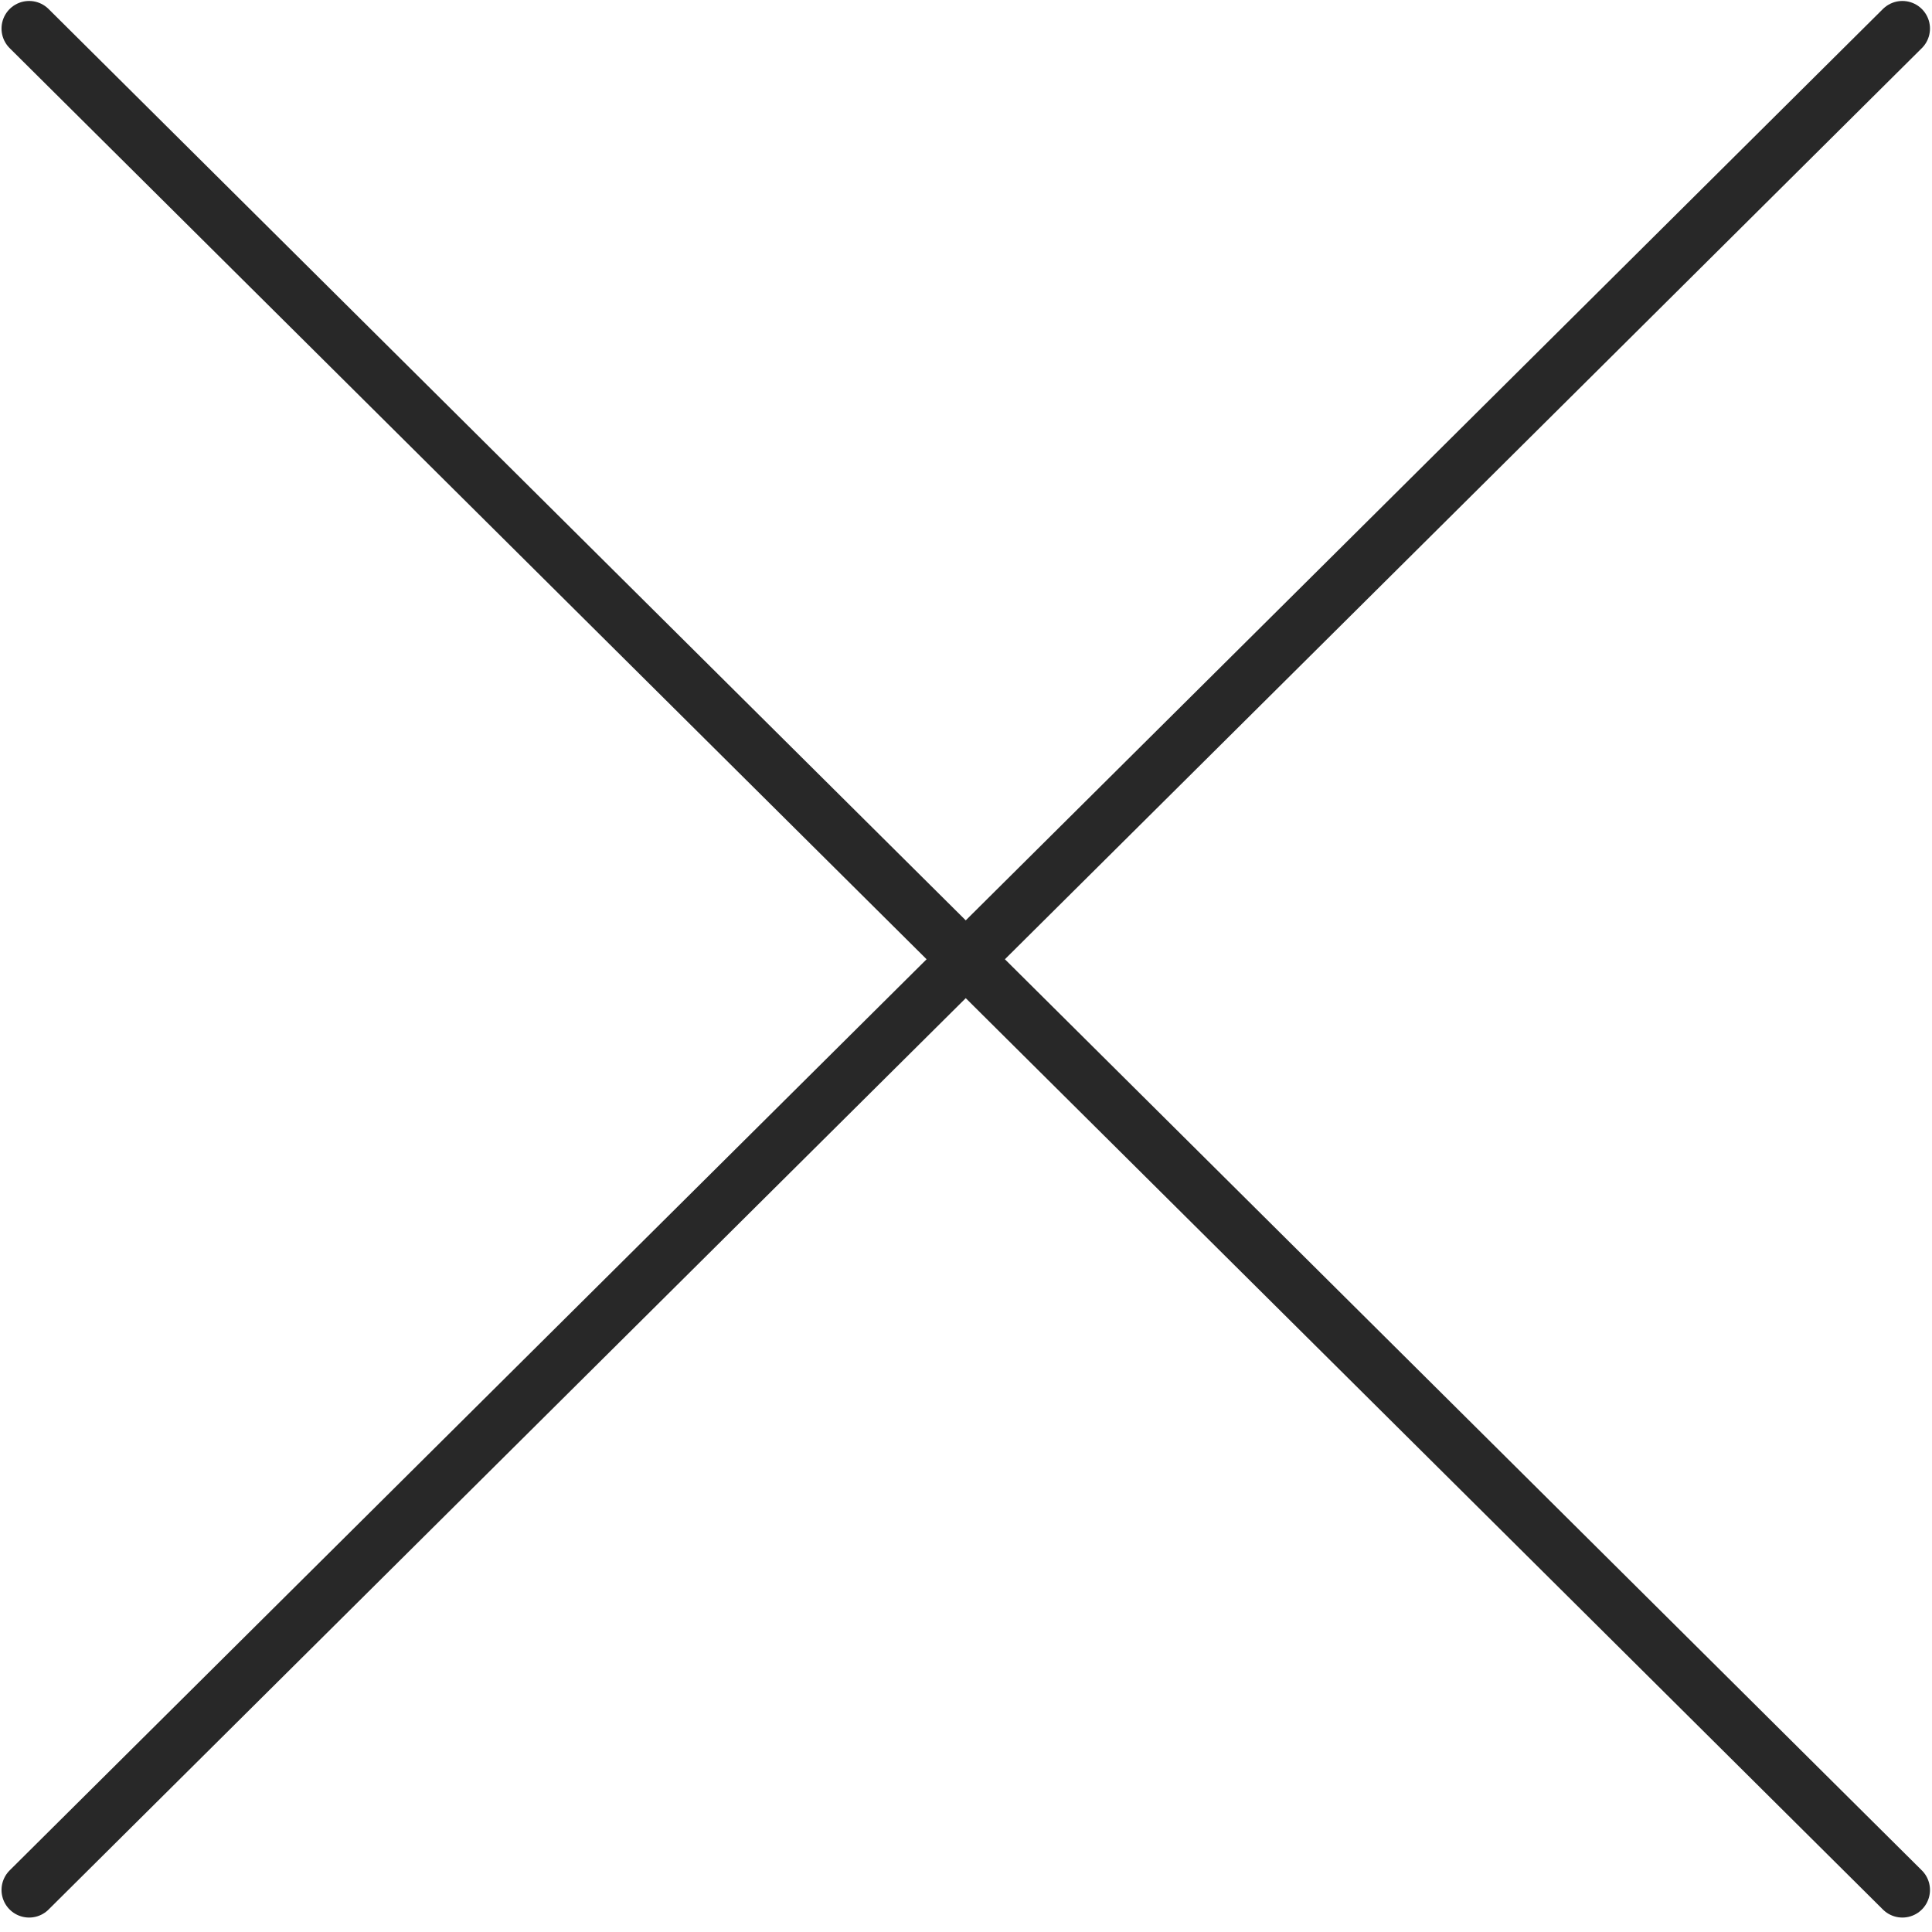 <svg width="42" height="42" viewBox="0 0 42 42" fill="none" xmlns="http://www.w3.org/2000/svg">
<path d="M0.633 41.086L41.356 0.621M41.356 41.086L0.633 0.621" stroke="#282828" stroke-width="1.2" stroke-linecap="round" stroke-linejoin="round"/>
</svg>
